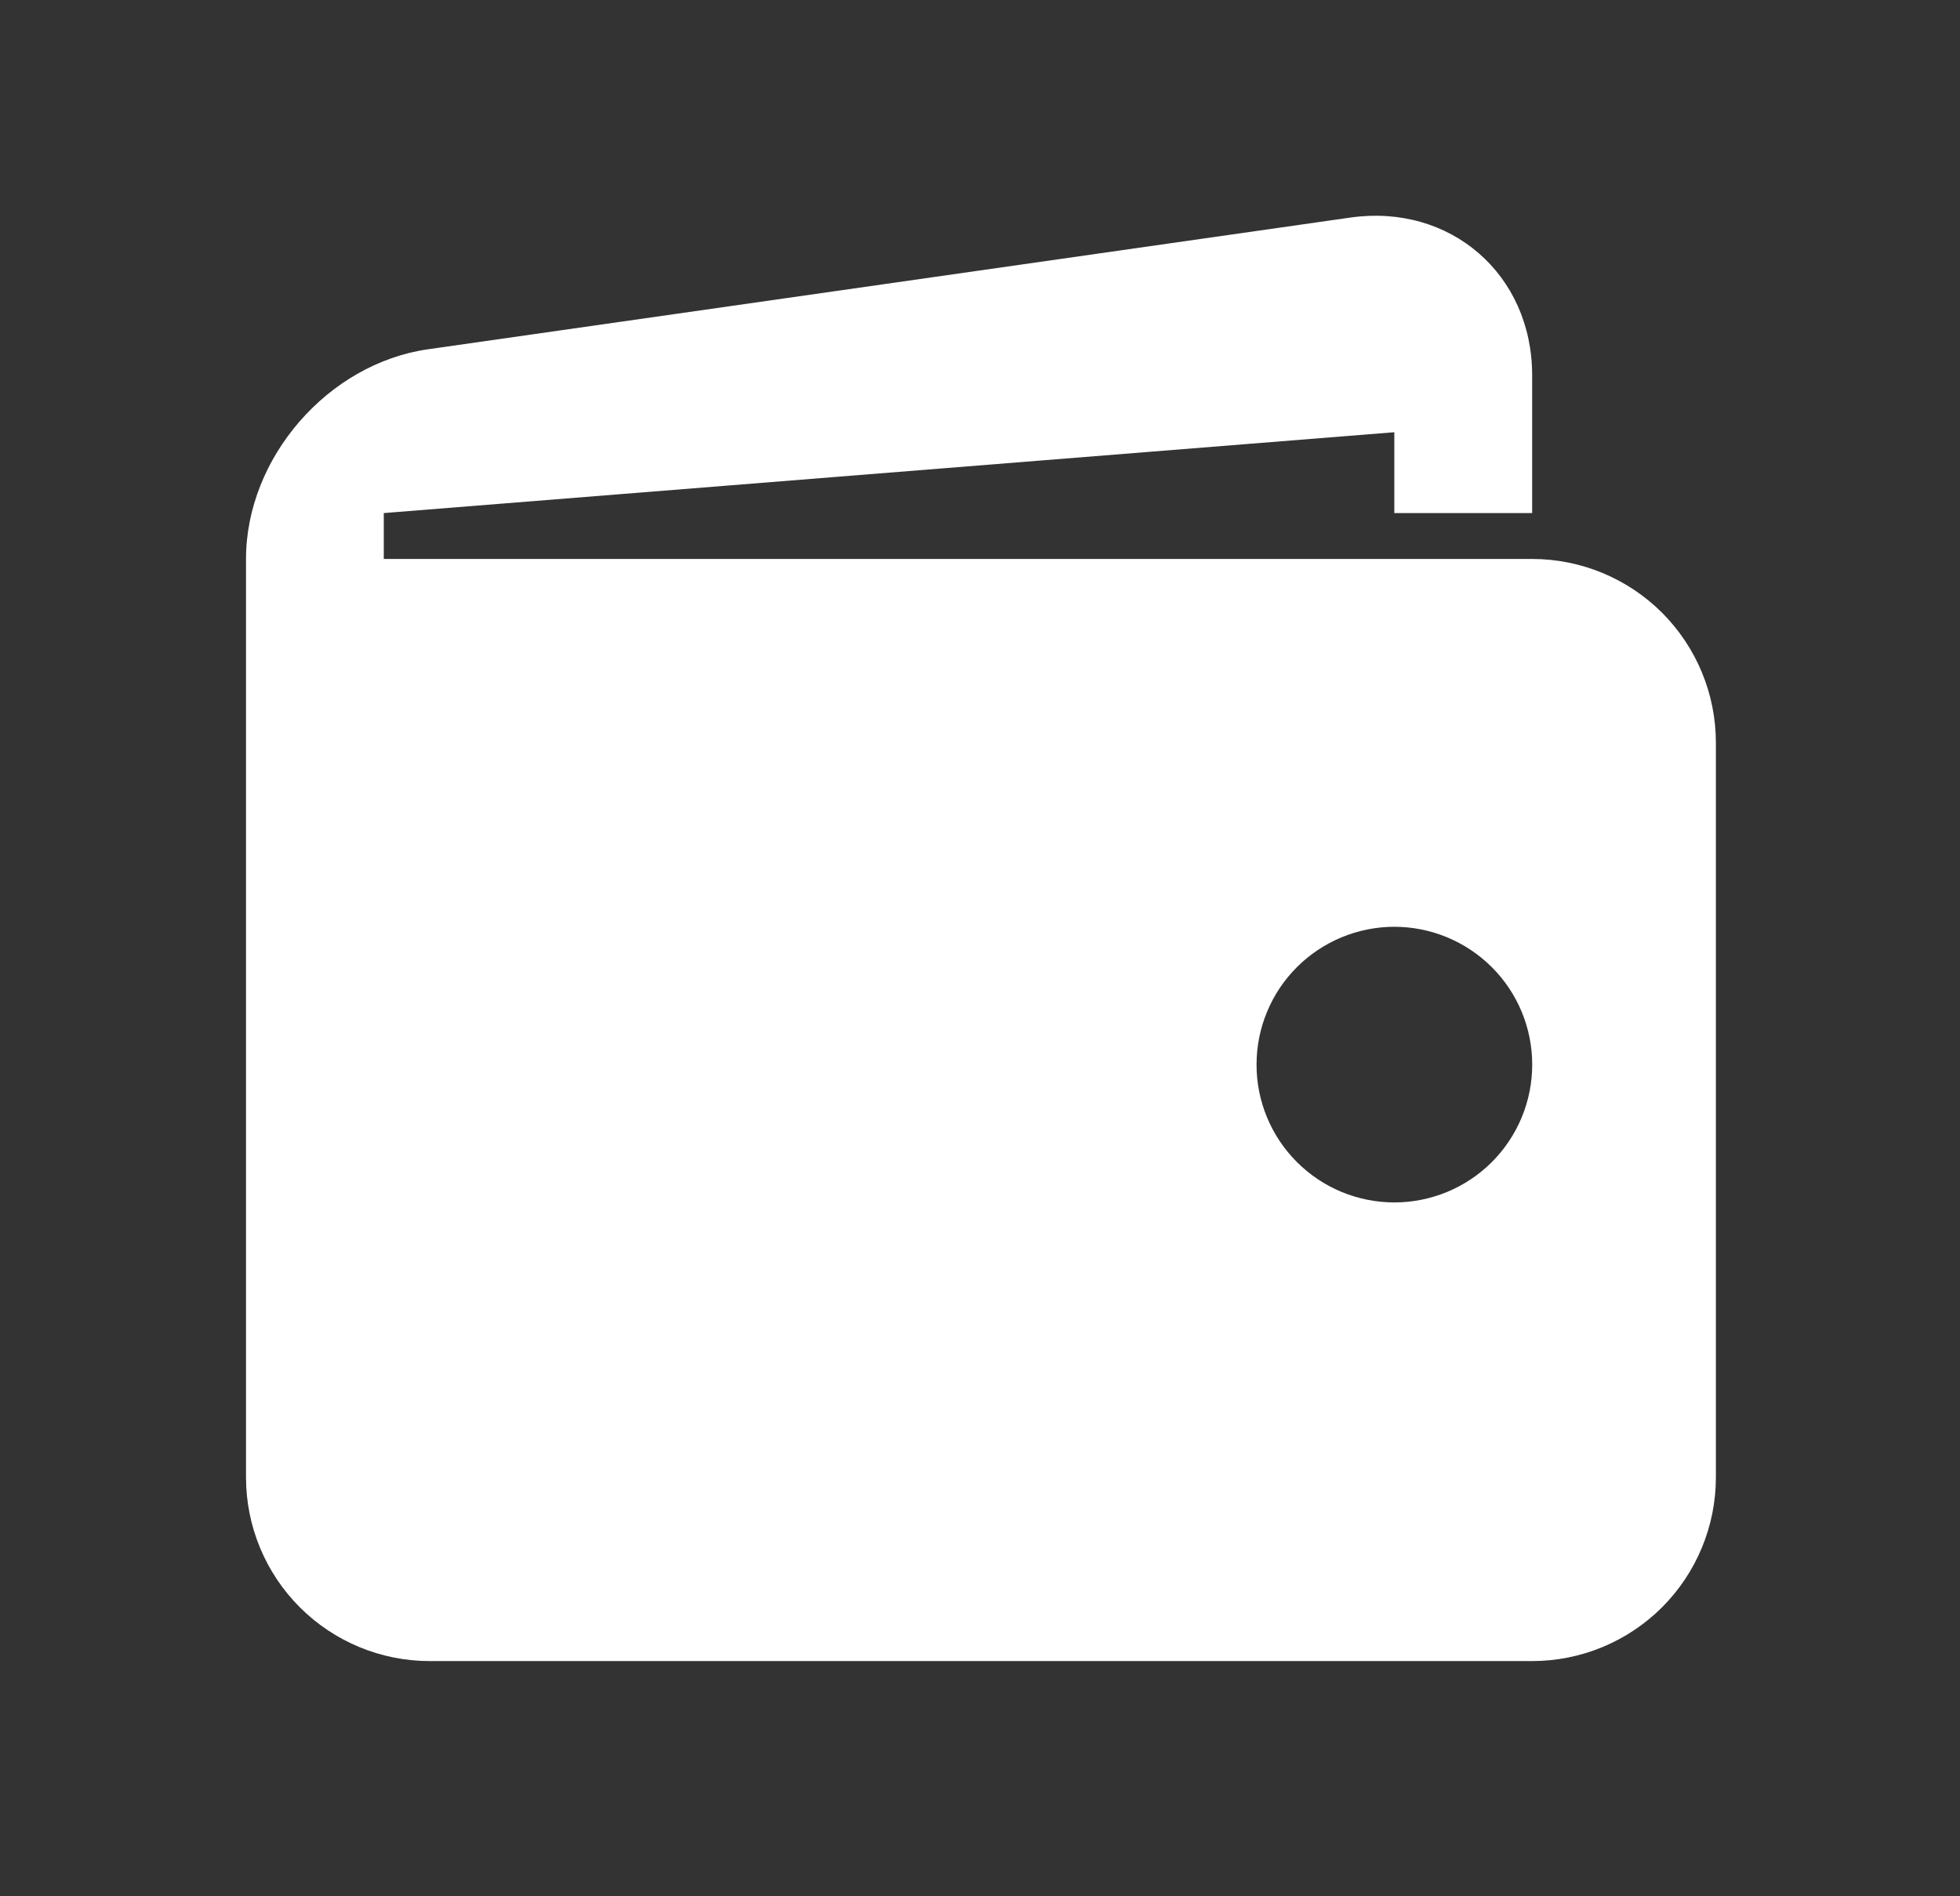 <svg width="31" height="30" viewBox="0 0 31 30" fill="none" xmlns="http://www.w3.org/2000/svg">
<rect x="0" y="0" width="31" height="30" fill="#333333" stroke="none"/>
<path d="M24.233 8.843H6.07V8.117L22.053 6.838V8.117H24.233V5.937C24.233 4.339 22.938 3.217 21.357 3.442L6.768 5.526C5.185 5.753 3.891 7.245 3.891 8.843V23.373C3.891 24.144 4.197 24.883 4.742 25.428C5.287 25.973 6.026 26.279 6.797 26.279H24.233C25.003 26.279 25.742 25.973 26.288 25.428C26.832 24.883 27.139 24.144 27.139 23.373V11.749C27.139 10.978 26.832 10.239 26.288 9.694C25.742 9.149 25.003 8.843 24.233 8.843ZM22.053 19.023C21.767 19.023 21.483 18.966 21.219 18.857C20.954 18.747 20.714 18.586 20.512 18.384C20.309 18.181 20.149 17.941 20.039 17.676C19.93 17.412 19.873 17.128 19.874 16.842C19.874 16.556 19.93 16.272 20.04 16.008C20.149 15.743 20.31 15.503 20.513 15.3C20.715 15.098 20.956 14.938 21.22 14.828C21.485 14.719 21.768 14.662 22.055 14.662C22.633 14.663 23.187 14.893 23.596 15.302C24.005 15.71 24.234 16.265 24.234 16.843C24.234 17.422 24.004 17.976 23.595 18.385C23.186 18.794 22.631 19.023 22.053 19.023Z" fill="white"/>
</svg>
